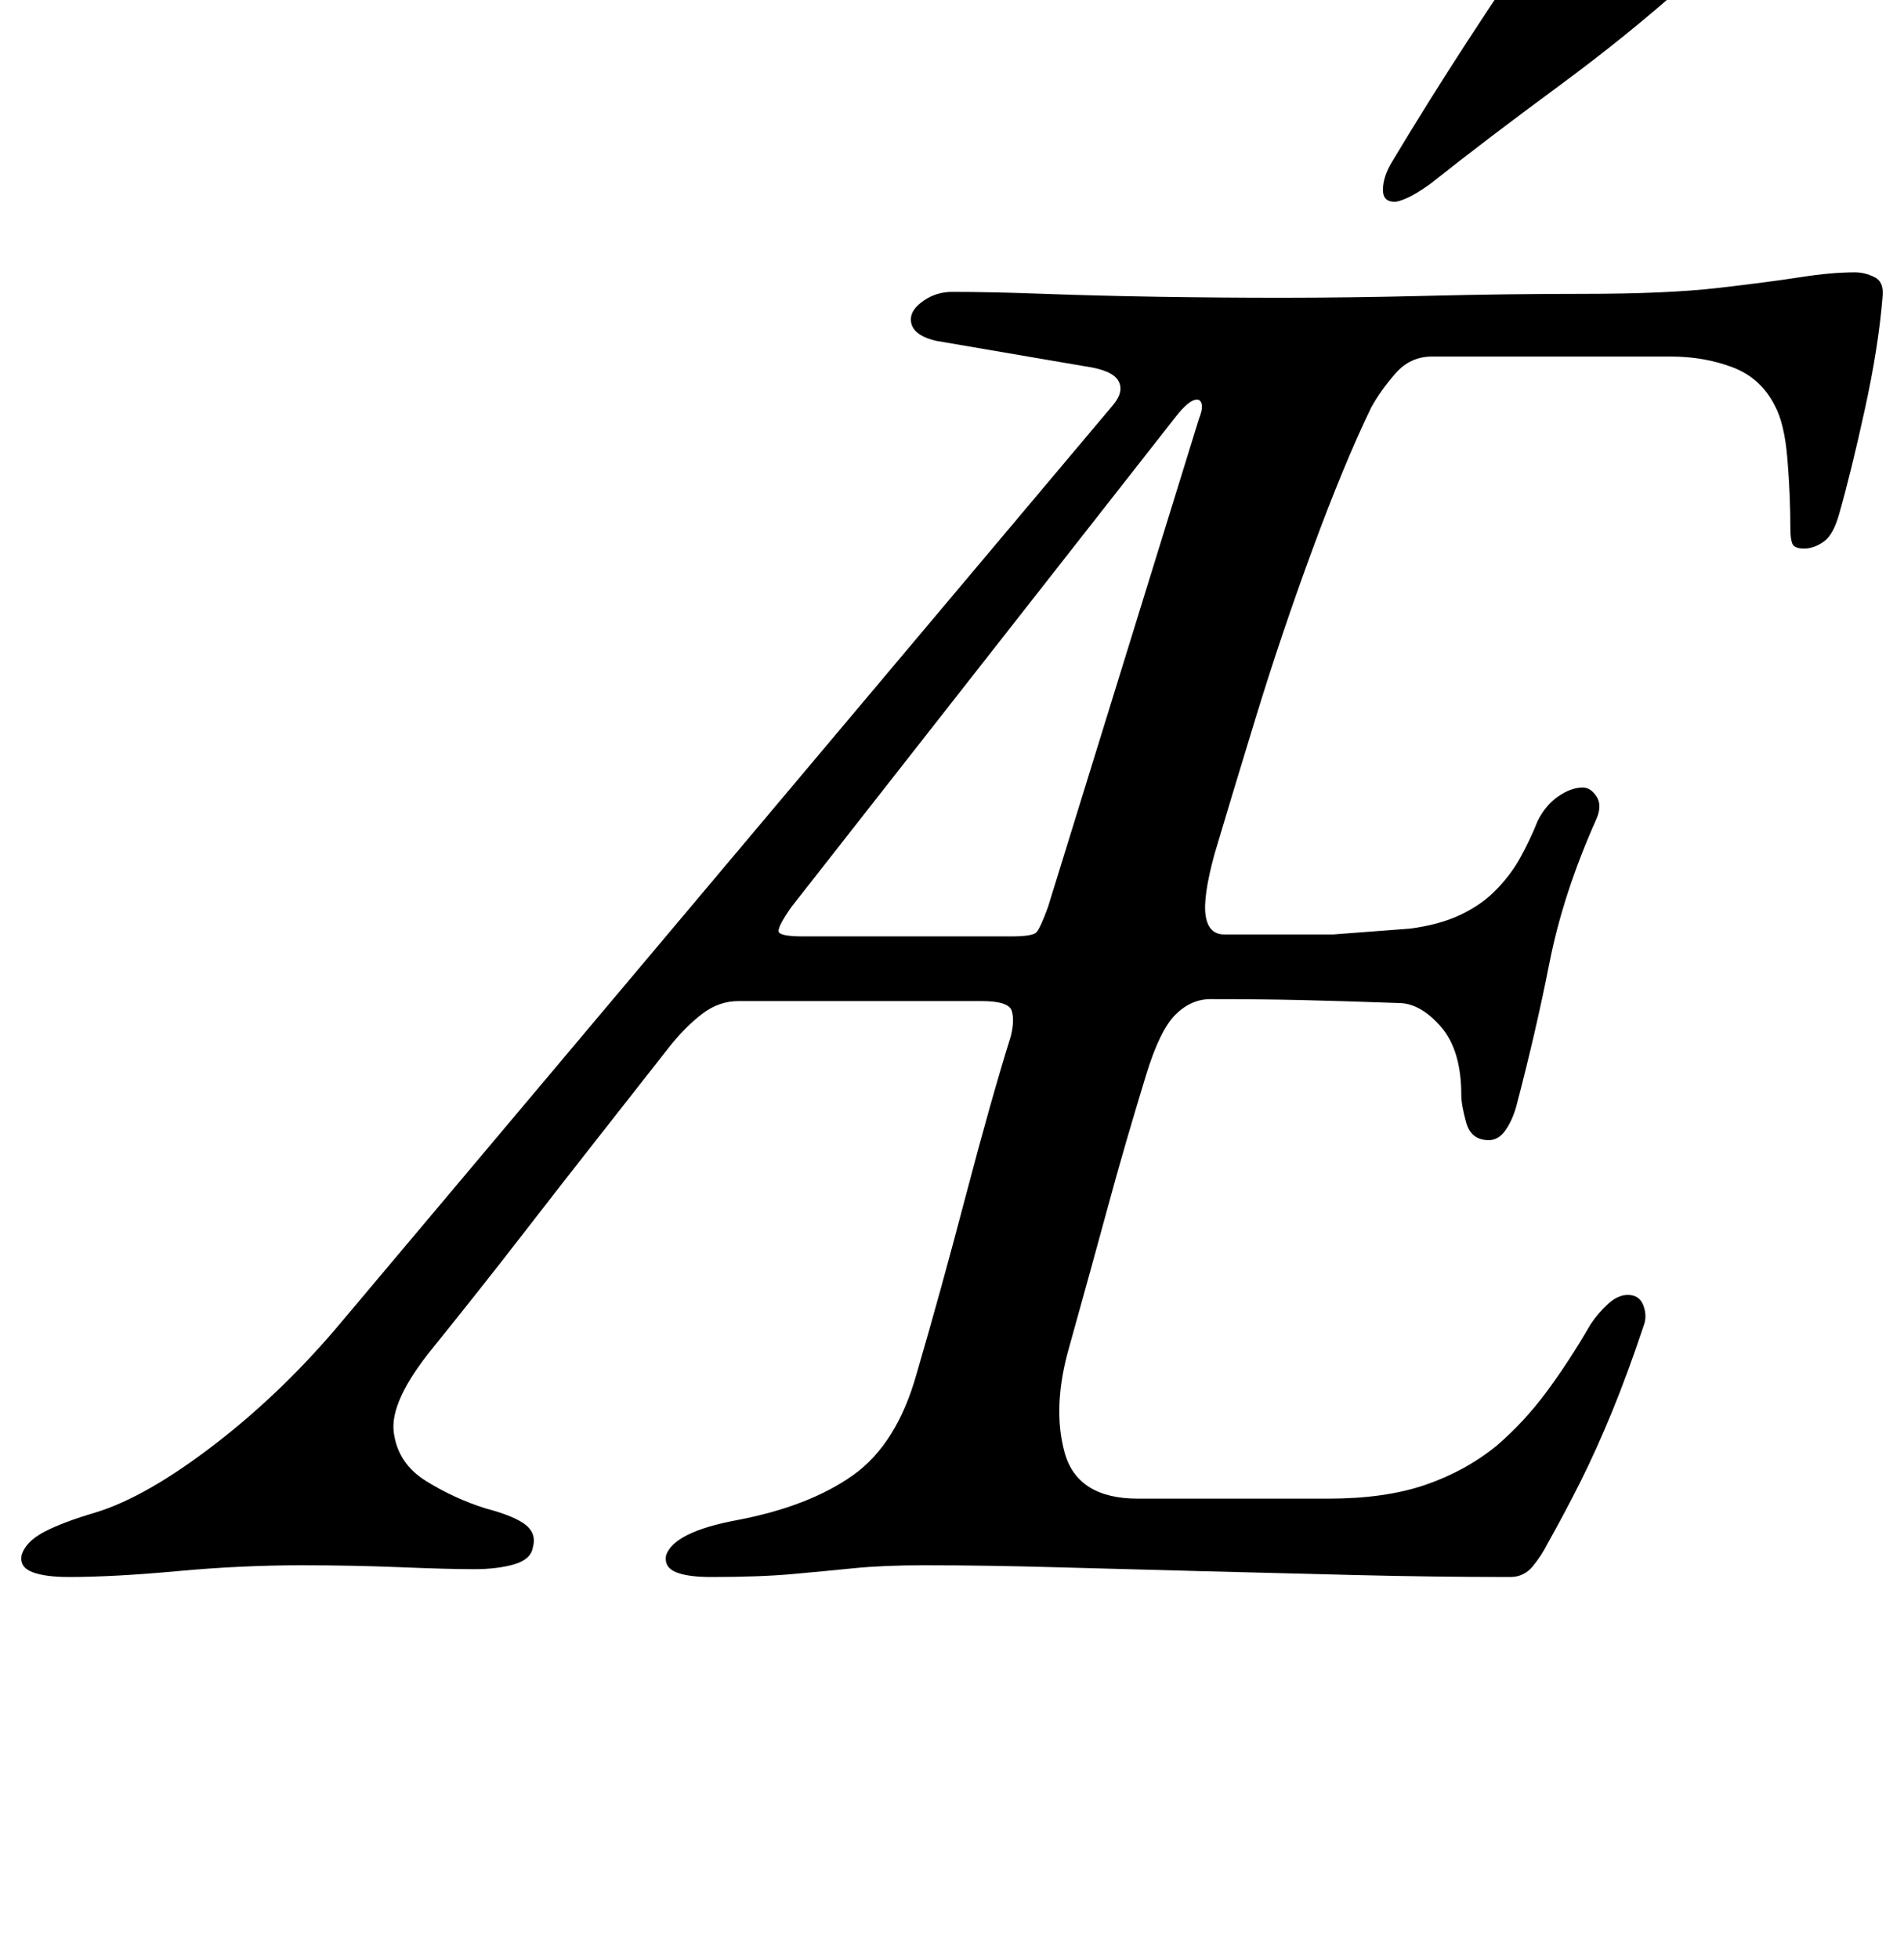 <?xml version="1.0" standalone="no"?>
<!DOCTYPE svg PUBLIC "-//W3C//DTD SVG 1.1//EN" "http://www.w3.org/Graphics/SVG/1.1/DTD/svg11.dtd" >
<svg xmlns="http://www.w3.org/2000/svg" xmlns:xlink="http://www.w3.org/1999/xlink" version="1.1" viewBox="-73 0 972 1000">
  <g transform="matrix(1 0 0 -1 0 800)">
   <path fill="currentColor"
d="M-38 -5q-12 0 -18.5 2.5t-5.5 8.5q2 7 11.5 12t26.5 10q26 8 61 35t65 63l393 467q6 7 3 12.5t-17 7.5l-76 13q-13 3 -13 11q0 5 6.5 9.5t14.5 4.5q20 0 47 -1t58.5 -1.5t62.5 -0.5q35 0 75.5 1t78.5 1q43 0 69 3t42 5.5t28 2.5q5 0 10 -2.5t4 -10.5q-2 -25 -9 -57
t-13 -53q-3 -11 -8 -14.5t-10 -3.5t-6 2.5t-1 7.5q0 17 -1.5 35.5t-6.5 27.5q-7 14 -21.5 19.5t-31.5 5.5h-122q-11 0 -18.5 -8.5t-12.5 -17.5q-14 -29 -30 -72.5t-29 -86t-21 -69.5q-6 -22 -4.5 -31.5t9.5 -9.5h55.5t39.5 3q15 2 25.5 7t17.5 12q8 8 13 17t9 19
q4 8 10.5 12.5t12.5 4.5q4 0 7 -4.5t0 -11.5q-17 -38 -24 -73.5t-17 -73.5q-2 -7 -5.5 -12t-8.5 -5q-9 0 -11.5 9t-2.5 14q0 23 -10.5 35t-21.5 12q-28 1 -49 1.5t-47 0.5q-10 0 -18 -8t-15 -31q-11 -36 -19 -65.5t-20 -72.5q-9 -31 -2.5 -54.5t37.5 -23.5h97q29 0 49.5 7
t36.5 20q14 12 25.5 27.5t22.5 34.5q4 6 9 10.5t10 4.5q6 0 8 -5.5t0 -10.5q-8 -24 -16 -43.5t-16 -35.5t-17 -32q-3 -6 -7.5 -11.5t-11.5 -5.5q-39 0 -79 1t-79 2t-74.5 2t-66.5 1q-21 0 -36 -1.5t-31.5 -3t-41.5 -1.5q-12 0 -18 2.5t-5 8.5q4 12 36 18q37 7 59.5 23
t32.5 52q12 41 25 90.5t23 81.5q2 8 0.5 13t-15.5 5h-124q-10 0 -18.5 -6.5t-16.5 -16.5q-18 -23 -36.5 -46.5t-39 -50t-45.5 -57.5q-22 -27 -20 -43t16.5 -25t30.5 -14q15 -4 20.5 -8.5t3.5 -11.5q-1 -6 -9.5 -8.5t-20.5 -2.5q-13 0 -37.5 1t-50.5 1q-31 0 -63.5 -3
t-55.5 -3zM337 322h106q11 0 13 2t6 13l77 249q2 5 1.5 7.5t-2.5 2.5q-4 0 -11 -9l-196 -250q-7 -10 -6.5 -12.5t12.5 -2.5zM639 697q-6 0 -6 6q0 7 5 15q18 30 37.5 60t39.5 59q9 13 27 13q7 0 21 -3t25.5 -8t11.5 -12t-13 -19q-29 -26 -65 -52.5t-65 -49.5q-7 -5 -11.5 -7
t-6.5 -2z" />
  </g>

</svg>
